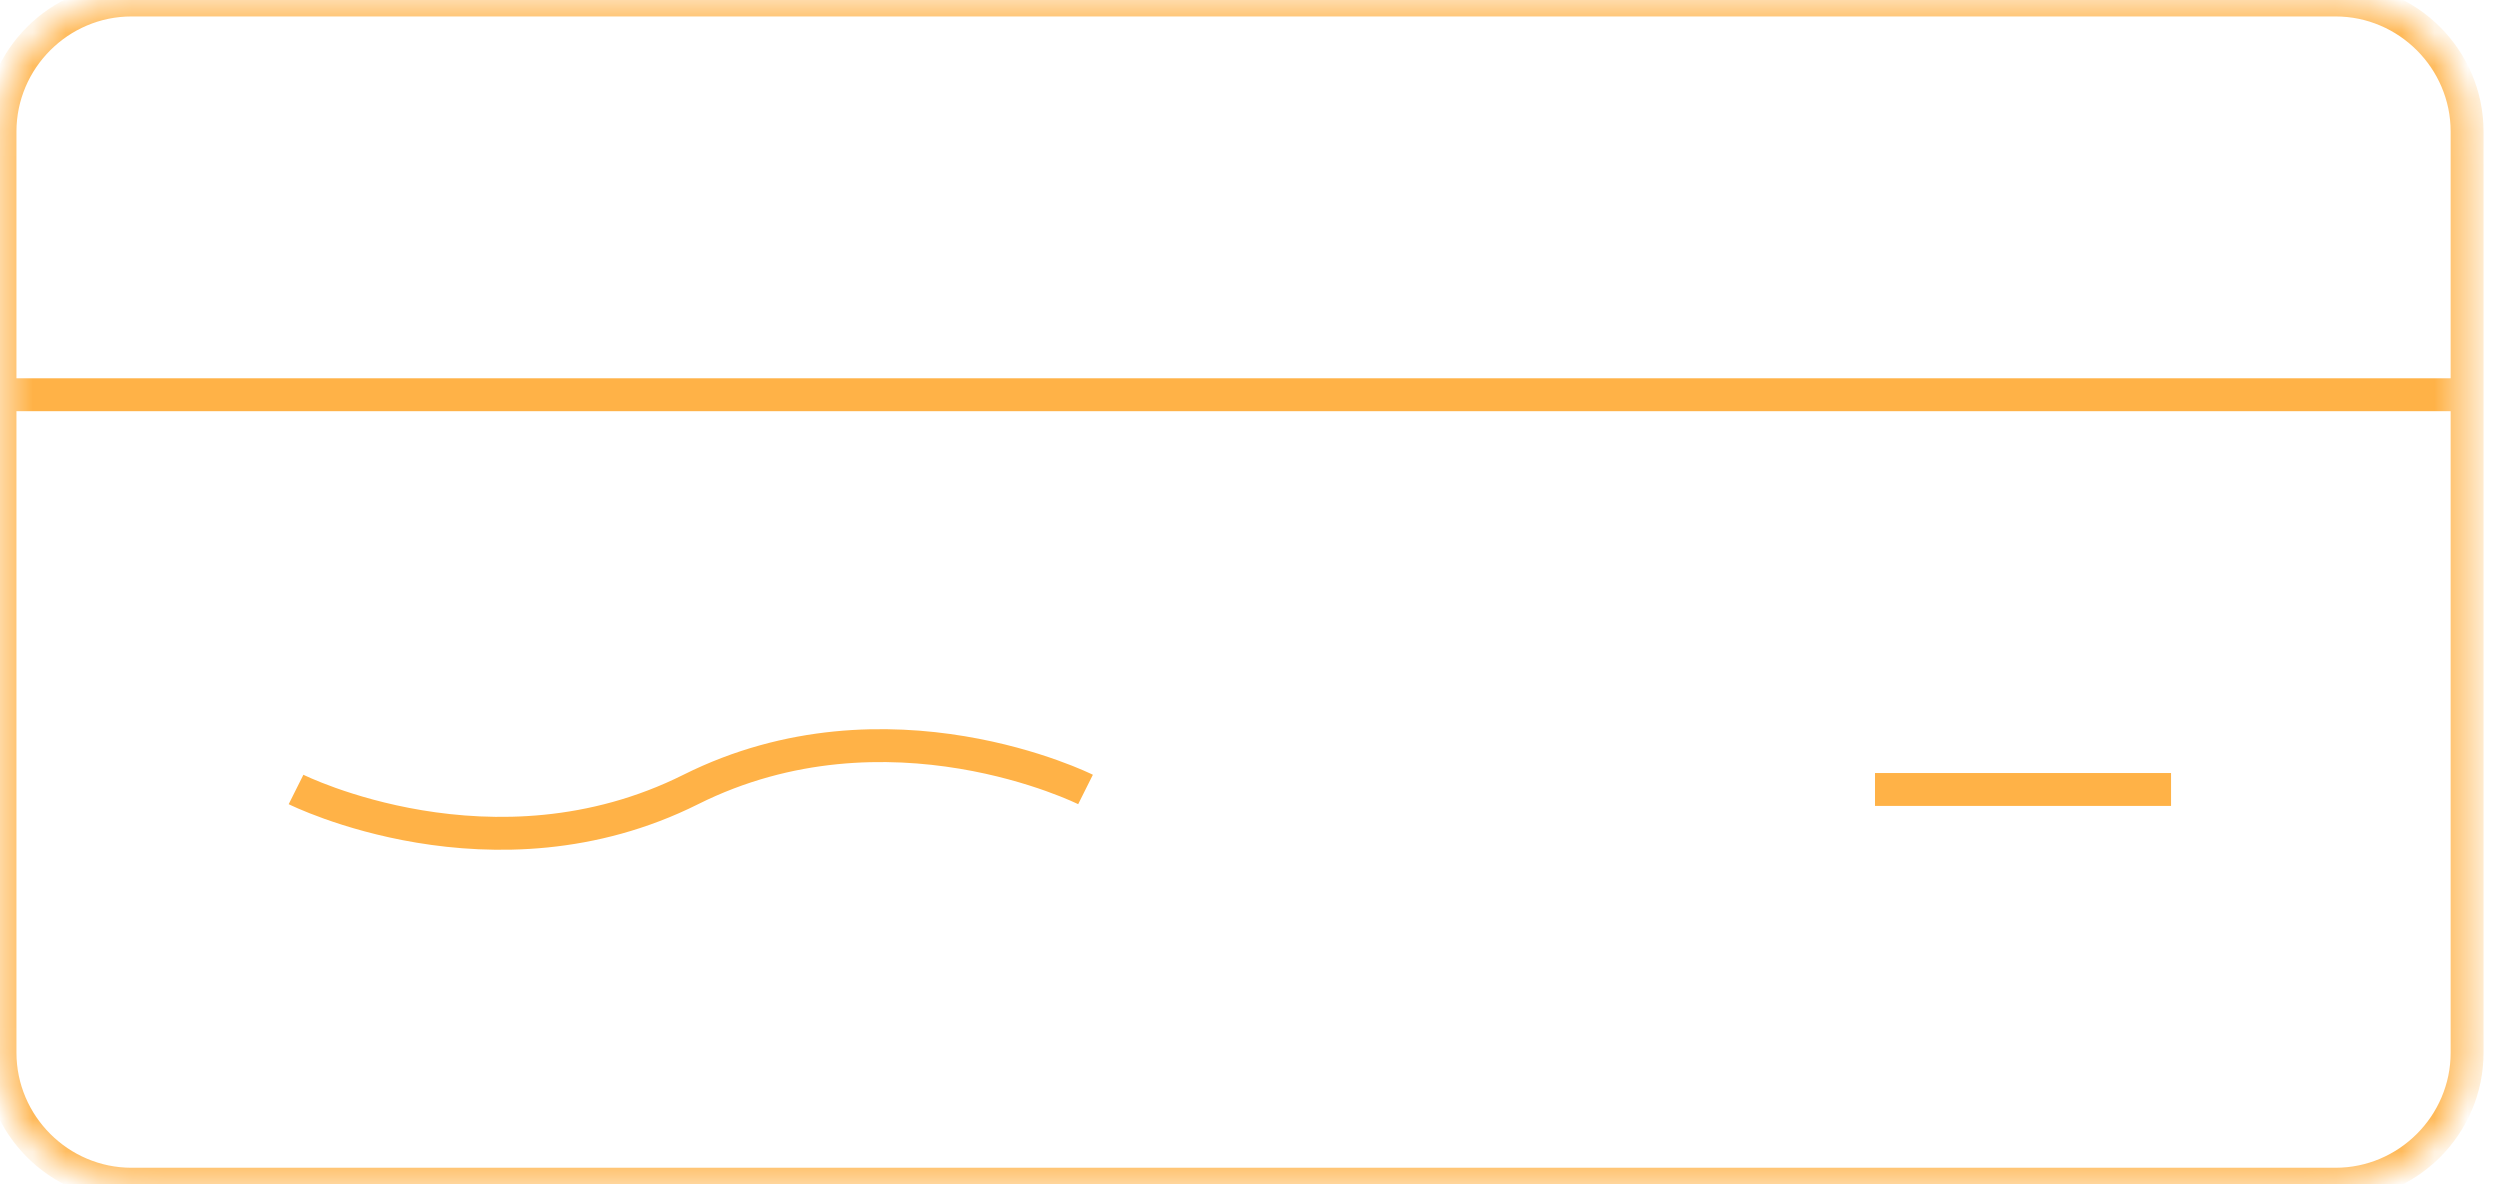 <svg xmlns="http://www.w3.org/2000/svg" id="Camada_1" viewBox="0 0 76 36" enable-background="new 0 0 76 36"><style>.st0{filter:url(#Adobe_OpacityMaskFilter);} .st1{fill:#FFFFFF;} .st2{mask:url(#mask-2);} .st3{fill:#FFFFFF;stroke:#FFB247;stroke-miterlimit:10;}</style><g id="Desktop"><g id="Endorse-a-Talent"><g id="Group-2"><g id="icon-endorsement-copy-2"><defs><filter id="Adobe_OpacityMaskFilter" width="76" height="37" x="-.5" y="-.5" filterUnits="userSpaceOnUse"><feColorMatrix values="1 0 0 0 0 0 1 0 0 0 0 0 1 0 0 0 0 0 1 0"/></filter></defs><mask id="mask-2" width="76" height="37" x="-.5" y="-.5" maskUnits="userSpaceOnUse"><g class="st0"><path id="path-1" d="M4 0h67c2.2 0 4 1.8 4 4v28c0 2.2-1.8 4-4 4H4c-2.2 0-4-1.8-4-4V4c0-2.2 1.8-4 4-4z" class="st1"/></g></mask><g id="icon-online-payments" class="st2"><g id="Rectangle"><path id="path-1_1_" d="M4 0h67c2.2 0 4 1.8 4 4v28c0 2.2-1.8 4-4 4H4c-2.2 0-4-1.8-4-4V4c0-2.2 1.8-4 4-4z" class="st3"/></g><path id="Path-2" d="M0 12h75" class="st3"/><path id="Path-2_1_" d="M9 24s6 3 12 0 12 0 12 0" class="st3"/><path id="Path-2_2_" d="M57 24h9" class="st3"/></g></g></g></g></g></svg>